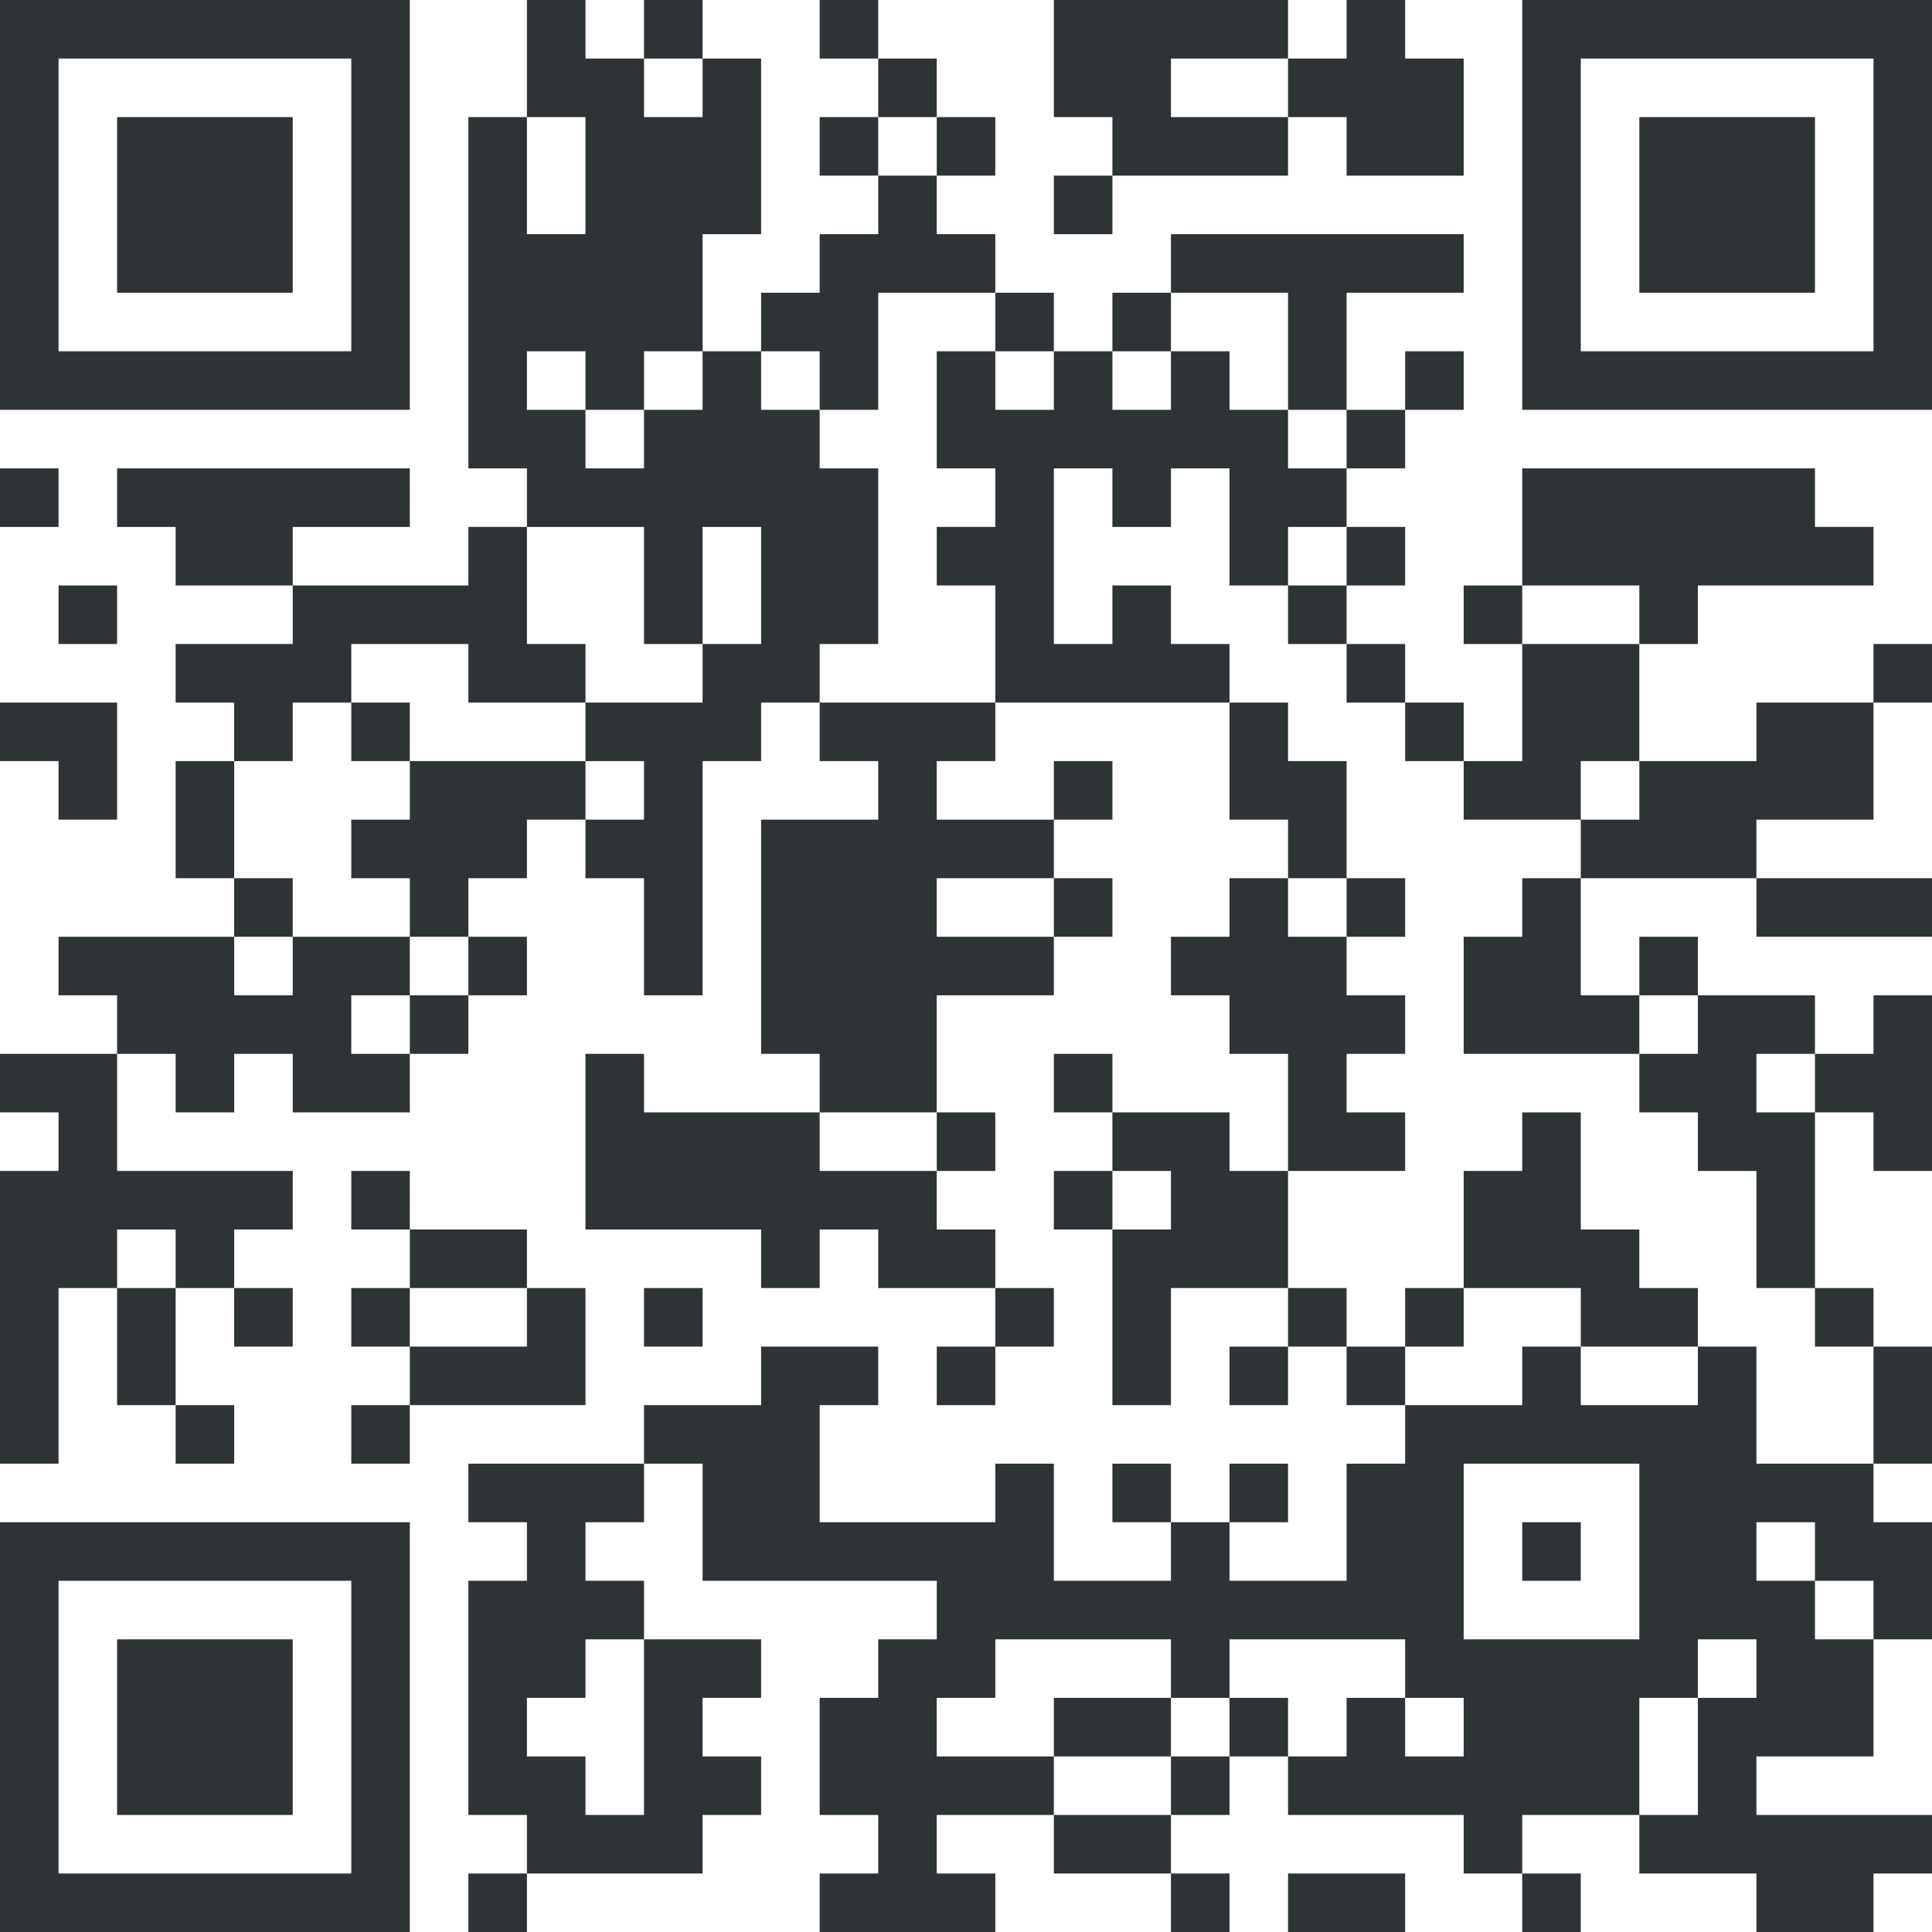 <?xml version="1.0" encoding="UTF-8"?>
<svg xmlns="http://www.w3.org/2000/svg" version="1.1" width="500" height="500" viewBox="0 0 500 500"><g transform="scale(15.152)"><g transform="translate(0,0)"><path fill-rule="evenodd" d="M9 0L9 2L8 2L8 8L9 8L9 9L8 9L8 10L5 10L5 9L7 9L7 8L2 8L2 9L3 9L3 10L5 10L5 11L3 11L3 12L4 12L4 13L3 13L3 15L4 15L4 16L1 16L1 17L2 17L2 18L0 18L0 19L1 19L1 20L0 20L0 25L1 25L1 22L2 22L2 24L3 24L3 25L4 25L4 24L3 24L3 22L4 22L4 23L5 23L5 22L4 22L4 21L5 21L5 20L2 20L2 18L3 18L3 19L4 19L4 18L5 18L5 19L7 19L7 18L8 18L8 17L9 17L9 16L8 16L8 15L9 15L9 14L10 14L10 15L11 15L11 17L12 17L12 13L13 13L13 12L14 12L14 13L15 13L15 14L13 14L13 18L14 18L14 19L11 19L11 18L10 18L10 21L13 21L13 22L14 22L14 21L15 21L15 22L17 22L17 23L16 23L16 24L17 24L17 23L18 23L18 22L17 22L17 21L16 21L16 20L17 20L17 19L16 19L16 17L18 17L18 16L19 16L19 15L18 15L18 14L19 14L19 13L18 13L18 14L16 14L16 13L17 13L17 12L21 12L21 14L22 14L22 15L21 15L21 16L20 16L20 17L21 17L21 18L22 18L22 20L21 20L21 19L19 19L19 18L18 18L18 19L19 19L19 20L18 20L18 21L19 21L19 24L20 24L20 22L22 22L22 23L21 23L21 24L22 24L22 23L23 23L23 24L24 24L24 25L23 25L23 27L21 27L21 26L22 26L22 25L21 25L21 26L20 26L20 25L19 25L19 26L20 26L20 27L18 27L18 25L17 25L17 26L14 26L14 24L15 24L15 23L13 23L13 24L11 24L11 25L8 25L8 26L9 26L9 27L8 27L8 31L9 31L9 32L8 32L8 33L9 33L9 32L12 32L12 31L13 31L13 30L12 30L12 29L13 29L13 28L11 28L11 27L10 27L10 26L11 26L11 25L12 25L12 27L16 27L16 28L15 28L15 29L14 29L14 31L15 31L15 32L14 32L14 33L17 33L17 32L16 32L16 31L18 31L18 32L20 32L20 33L21 33L21 32L20 32L20 31L21 31L21 30L22 30L22 31L25 31L25 32L26 32L26 33L27 33L27 32L26 32L26 31L28 31L28 32L30 32L30 33L32 33L32 32L33 32L33 31L30 31L30 30L32 30L32 28L33 28L33 26L32 26L32 25L33 25L33 23L32 23L32 22L31 22L31 19L32 19L32 20L33 20L33 17L32 17L32 18L31 18L31 17L29 17L29 16L28 16L28 17L27 17L27 15L30 15L30 16L33 16L33 15L30 15L30 14L32 14L32 12L33 12L33 11L32 11L32 12L30 12L30 13L28 13L28 11L29 11L29 10L32 10L32 9L31 9L31 8L26 8L26 10L25 10L25 11L26 11L26 13L25 13L25 12L24 12L24 11L23 11L23 10L24 10L24 9L23 9L23 8L24 8L24 7L25 7L25 6L24 6L24 7L23 7L23 5L25 5L25 4L20 4L20 5L19 5L19 6L18 6L18 5L17 5L17 4L16 4L16 3L17 3L17 2L16 2L16 1L15 1L15 0L14 0L14 1L15 1L15 2L14 2L14 3L15 3L15 4L14 4L14 5L13 5L13 6L12 6L12 4L13 4L13 1L12 1L12 0L11 0L11 1L10 1L10 0ZM18 0L18 2L19 2L19 3L18 3L18 4L19 4L19 3L22 3L22 2L23 2L23 3L25 3L25 1L24 1L24 0L23 0L23 1L22 1L22 0ZM11 1L11 2L12 2L12 1ZM20 1L20 2L22 2L22 1ZM9 2L9 4L10 4L10 2ZM15 2L15 3L16 3L16 2ZM15 5L15 7L14 7L14 6L13 6L13 7L14 7L14 8L15 8L15 11L14 11L14 12L17 12L17 10L16 10L16 9L17 9L17 8L16 8L16 6L17 6L17 7L18 7L18 6L17 6L17 5ZM20 5L20 6L19 6L19 7L20 7L20 6L21 6L21 7L22 7L22 8L23 8L23 7L22 7L22 5ZM9 6L9 7L10 7L10 8L11 8L11 7L12 7L12 6L11 6L11 7L10 7L10 6ZM0 8L0 9L1 9L1 8ZM18 8L18 11L19 11L19 10L20 10L20 11L21 11L21 12L22 12L22 13L23 13L23 15L22 15L22 16L23 16L23 17L24 17L24 18L23 18L23 19L24 19L24 20L22 20L22 22L23 22L23 23L24 23L24 24L26 24L26 23L27 23L27 24L29 24L29 23L30 23L30 25L32 25L32 23L31 23L31 22L30 22L30 20L29 20L29 19L28 19L28 18L29 18L29 17L28 17L28 18L25 18L25 16L26 16L26 15L27 15L27 14L28 14L28 13L27 13L27 14L25 14L25 13L24 13L24 12L23 12L23 11L22 11L22 10L23 10L23 9L22 9L22 10L21 10L21 8L20 8L20 9L19 9L19 8ZM9 9L9 11L10 11L10 12L8 12L8 11L6 11L6 12L5 12L5 13L4 13L4 15L5 15L5 16L4 16L4 17L5 17L5 16L7 16L7 17L6 17L6 18L7 18L7 17L8 17L8 16L7 16L7 15L6 15L6 14L7 14L7 13L10 13L10 14L11 14L11 13L10 13L10 12L12 12L12 11L13 11L13 9L12 9L12 11L11 11L11 9ZM1 10L1 11L2 11L2 10ZM26 10L26 11L28 11L28 10ZM0 12L0 13L1 13L1 14L2 14L2 12ZM6 12L6 13L7 13L7 12ZM16 15L16 16L18 16L18 15ZM23 15L23 16L24 16L24 15ZM30 18L30 19L31 19L31 18ZM14 19L14 20L16 20L16 19ZM26 19L26 20L25 20L25 22L24 22L24 23L25 23L25 22L27 22L27 23L29 23L29 22L28 22L28 21L27 21L27 19ZM6 20L6 21L7 21L7 22L6 22L6 23L7 23L7 24L6 24L6 25L7 25L7 24L10 24L10 22L9 22L9 21L7 21L7 20ZM19 20L19 21L20 21L20 20ZM2 21L2 22L3 22L3 21ZM7 22L7 23L9 23L9 22ZM11 22L11 23L12 23L12 22ZM25 25L25 28L28 28L28 25ZM26 26L26 27L27 27L27 26ZM30 26L30 27L31 27L31 28L32 28L32 27L31 27L31 26ZM10 28L10 29L9 29L9 30L10 30L10 31L11 31L11 28ZM17 28L17 29L16 29L16 30L18 30L18 31L20 31L20 30L21 30L21 29L22 29L22 30L23 30L23 29L24 29L24 30L25 30L25 29L24 29L24 28L21 28L21 29L20 29L20 28ZM29 28L29 29L28 29L28 31L29 31L29 29L30 29L30 28ZM18 29L18 30L20 30L20 29ZM22 32L22 33L24 33L24 32ZM0 0L7 0L7 7L0 7ZM1 1L1 6L6 6L6 1ZM2 2L5 2L5 5L2 5ZM26 0L33 0L33 7L26 7ZM27 1L27 6L32 6L32 1ZM28 2L31 2L31 5L28 5ZM0 26L7 26L7 33L0 33ZM1 27L1 32L6 32L6 27ZM2 28L5 28L5 31L2 31Z" fill="#2e3436"/></g></g></svg>
